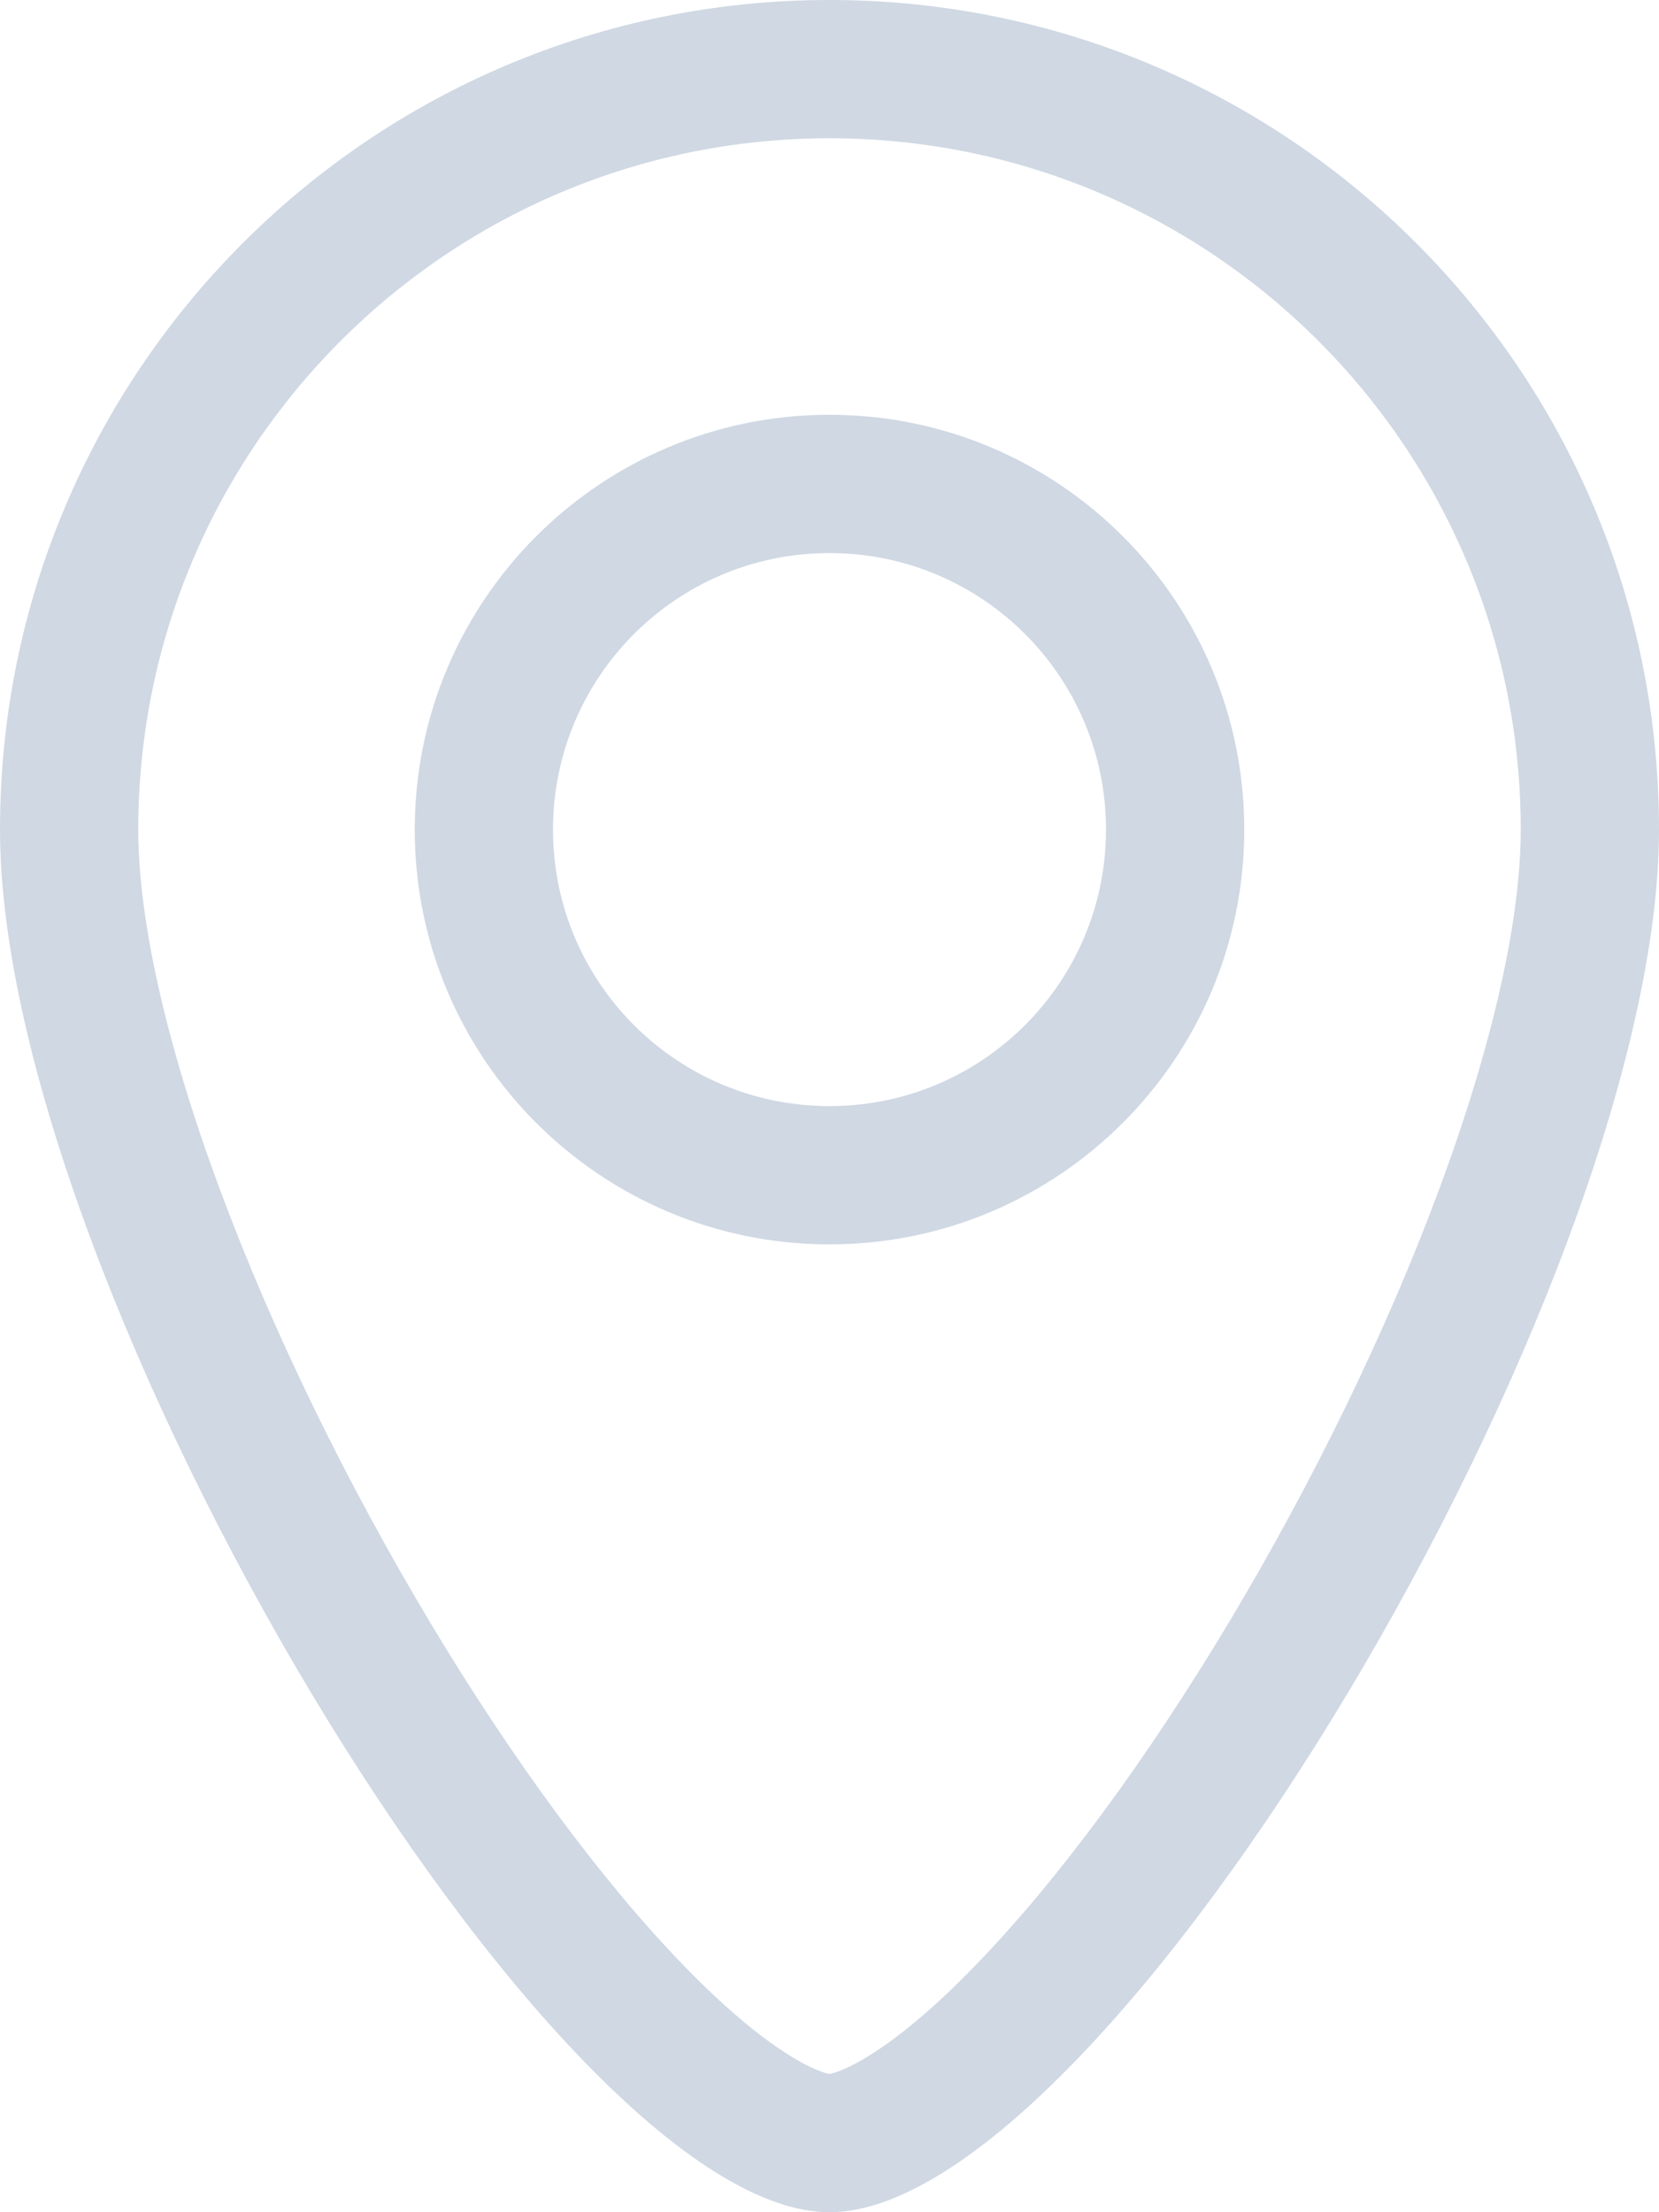 <svg width="12" height="16" viewBox="0 0 12 16" fill="none" xmlns="http://www.w3.org/2000/svg">
<path fill-rule="evenodd" clip-rule="evenodd" d="M11 6C11 6.656 10.795 7.567 10.406 8.612C10.024 9.641 9.489 10.732 8.892 11.729C8.293 12.729 7.65 13.601 7.062 14.208C6.768 14.513 6.51 14.727 6.299 14.86C6.109 14.98 6.014 14.997 6 15L6 15L6 15C5.986 14.997 5.891 14.98 5.701 14.86C5.49 14.727 5.232 14.513 4.938 14.208C4.35 13.601 3.707 12.729 3.108 11.729C2.511 10.732 1.976 9.641 1.594 8.612C1.205 7.567 1 6.656 1 6C1 3.239 3.239 1 6 1C8.761 1 11 3.239 11 6ZM12 6C12 9.314 8 16 6 16C4 16 0 9.314 0 6C0 2.686 2.686 0 6 0C9.314 0 12 2.686 12 6ZM8 6C8 7.105 7.105 8 6 8C4.895 8 4 7.105 4 6C4 4.895 4.895 4 6 4C7.105 4 8 4.895 8 6ZM9 6C9 7.657 7.657 9 6 9C4.343 9 3 7.657 3 6C3 4.343 4.343 3 6 3C7.657 3 9 4.343 9 6Z" fill="#CFD8E3"/>
</svg>
